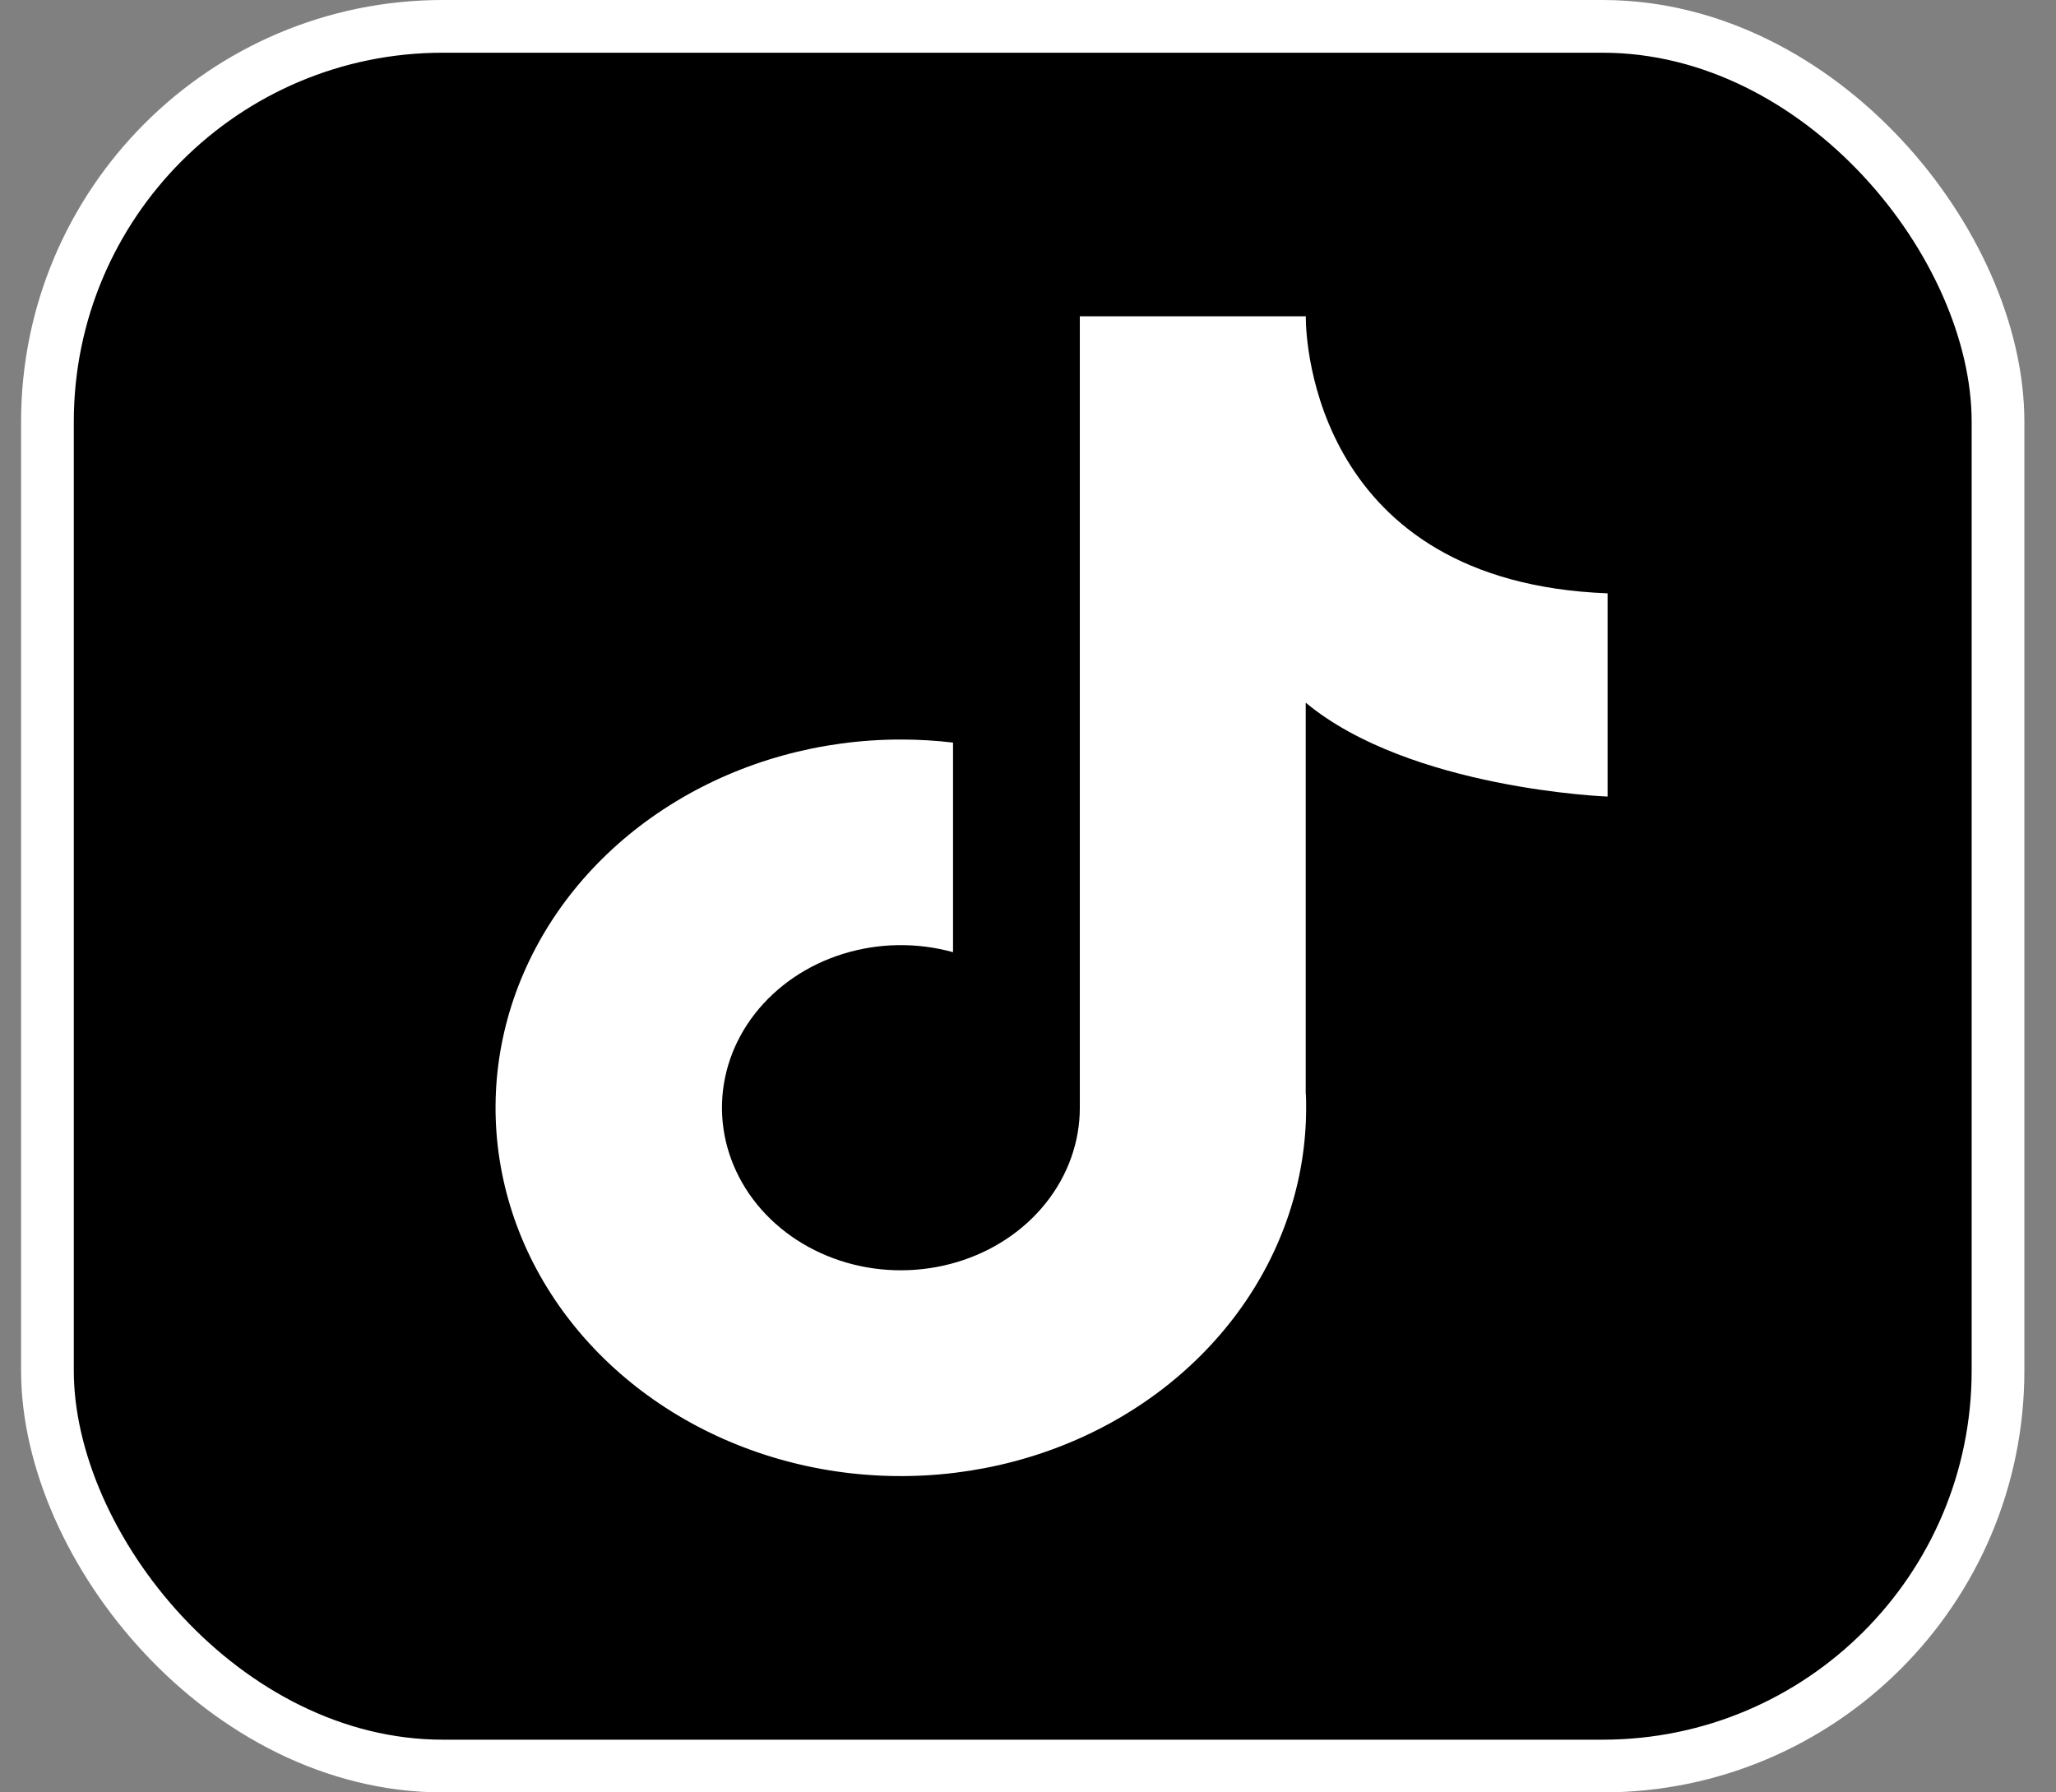 <svg width="39" height="34" viewBox="0 0 39 34" fill="none" xmlns="http://www.w3.org/2000/svg">
<rect x="0" y="0" width="39" height="34" fill="#808080" stroke="none"/>
<rect x="0.9" y="0.5" width="37" height="33" rx="7.5" fill="black" stroke="white"/>
<path fill-rule="evenodd" clip-rule="evenodd" d="M29.494 10.255V14.11C29.494 14.11 25.742 13.97 23.768 12.329V19.722C23.776 19.819 23.776 19.916 23.776 20.014C23.776 21.396 23.325 22.746 22.48 23.895C21.635 25.044 20.435 25.939 19.03 26.468C17.625 26.997 16.079 27.135 14.588 26.866C13.097 26.596 11.727 25.931 10.652 24.954C9.576 23.977 8.844 22.732 8.548 21.377C8.251 20.022 8.403 18.617 8.985 17.341C9.567 16.064 10.552 14.973 11.817 14.206C13.081 13.438 14.567 13.028 16.088 13.028C16.419 13.028 16.75 13.047 17.078 13.086V17.062C16.395 16.873 15.664 16.884 14.988 17.095C14.313 17.305 13.728 17.704 13.316 18.234C12.904 18.764 12.687 19.398 12.695 20.047C12.703 20.696 12.937 21.326 13.361 21.847C13.786 22.369 14.381 22.755 15.062 22.952C15.742 23.148 16.473 23.144 17.151 22.941C17.83 22.738 18.42 22.346 18.839 21.82C19.257 21.295 19.483 20.663 19.483 20.014V5H23.77V5.032C23.77 5.463 23.948 10.042 29.494 10.255Z" fill="black"/>
<path fill-rule="evenodd" clip-rule="evenodd" d="M31.494 12.255V16.11C31.494 16.11 27.742 15.97 25.768 14.329V21.722C25.776 21.819 25.776 21.916 25.776 22.014C25.776 23.396 25.325 24.746 24.48 25.895C23.635 27.044 22.435 27.939 21.03 28.468C19.625 28.997 18.079 29.135 16.588 28.866C15.097 28.596 13.727 27.931 12.652 26.954C11.576 25.977 10.844 24.732 10.548 23.377C10.251 22.022 10.403 20.617 10.985 19.341C11.567 18.064 12.552 16.973 13.817 16.206C15.081 15.438 16.567 15.028 18.088 15.028C18.419 15.028 18.75 15.047 19.078 15.086V19.062C18.395 18.873 17.664 18.884 16.988 19.095C16.313 19.305 15.728 19.704 15.316 20.234C14.904 20.764 14.687 21.398 14.695 22.047C14.703 22.696 14.937 23.326 15.361 23.847C15.786 24.369 16.381 24.755 17.062 24.952C17.742 25.148 18.473 25.144 19.151 24.941C19.83 24.738 20.42 24.346 20.839 23.82C21.257 23.295 21.483 22.663 21.483 22.014V7H25.77V7.032C25.77 7.463 25.948 12.042 31.494 12.255Z" fill="black"/>
<path fill-rule="evenodd" clip-rule="evenodd" d="M30.494 11.255V15.11C30.494 15.11 26.742 14.97 24.768 13.329V20.722C24.776 20.819 24.776 20.916 24.776 21.014C24.776 22.396 24.325 23.746 23.48 24.895C22.635 26.044 21.435 26.939 20.03 27.468C18.625 27.997 17.079 28.135 15.588 27.866C14.097 27.596 12.727 26.931 11.652 25.954C10.576 24.977 9.844 23.732 9.548 22.377C9.251 21.022 9.403 19.617 9.985 18.341C10.567 17.064 11.552 15.973 12.817 15.206C14.081 14.438 15.567 14.028 17.088 14.028C17.419 14.028 17.75 14.047 18.078 14.086V18.062C17.395 17.873 16.664 17.884 15.988 18.095C15.313 18.305 14.728 18.704 14.316 19.234C13.904 19.764 13.687 20.398 13.695 21.047C13.703 21.696 13.937 22.326 14.361 22.847C14.786 23.369 15.381 23.755 16.062 23.952C16.742 24.148 17.473 24.144 18.151 23.941C18.83 23.738 19.42 23.346 19.839 22.82C20.257 22.295 20.483 21.663 20.483 21.014V6H24.77V6.032C24.77 6.463 24.948 11.042 30.494 11.255Z" fill="white"/>
</svg>

